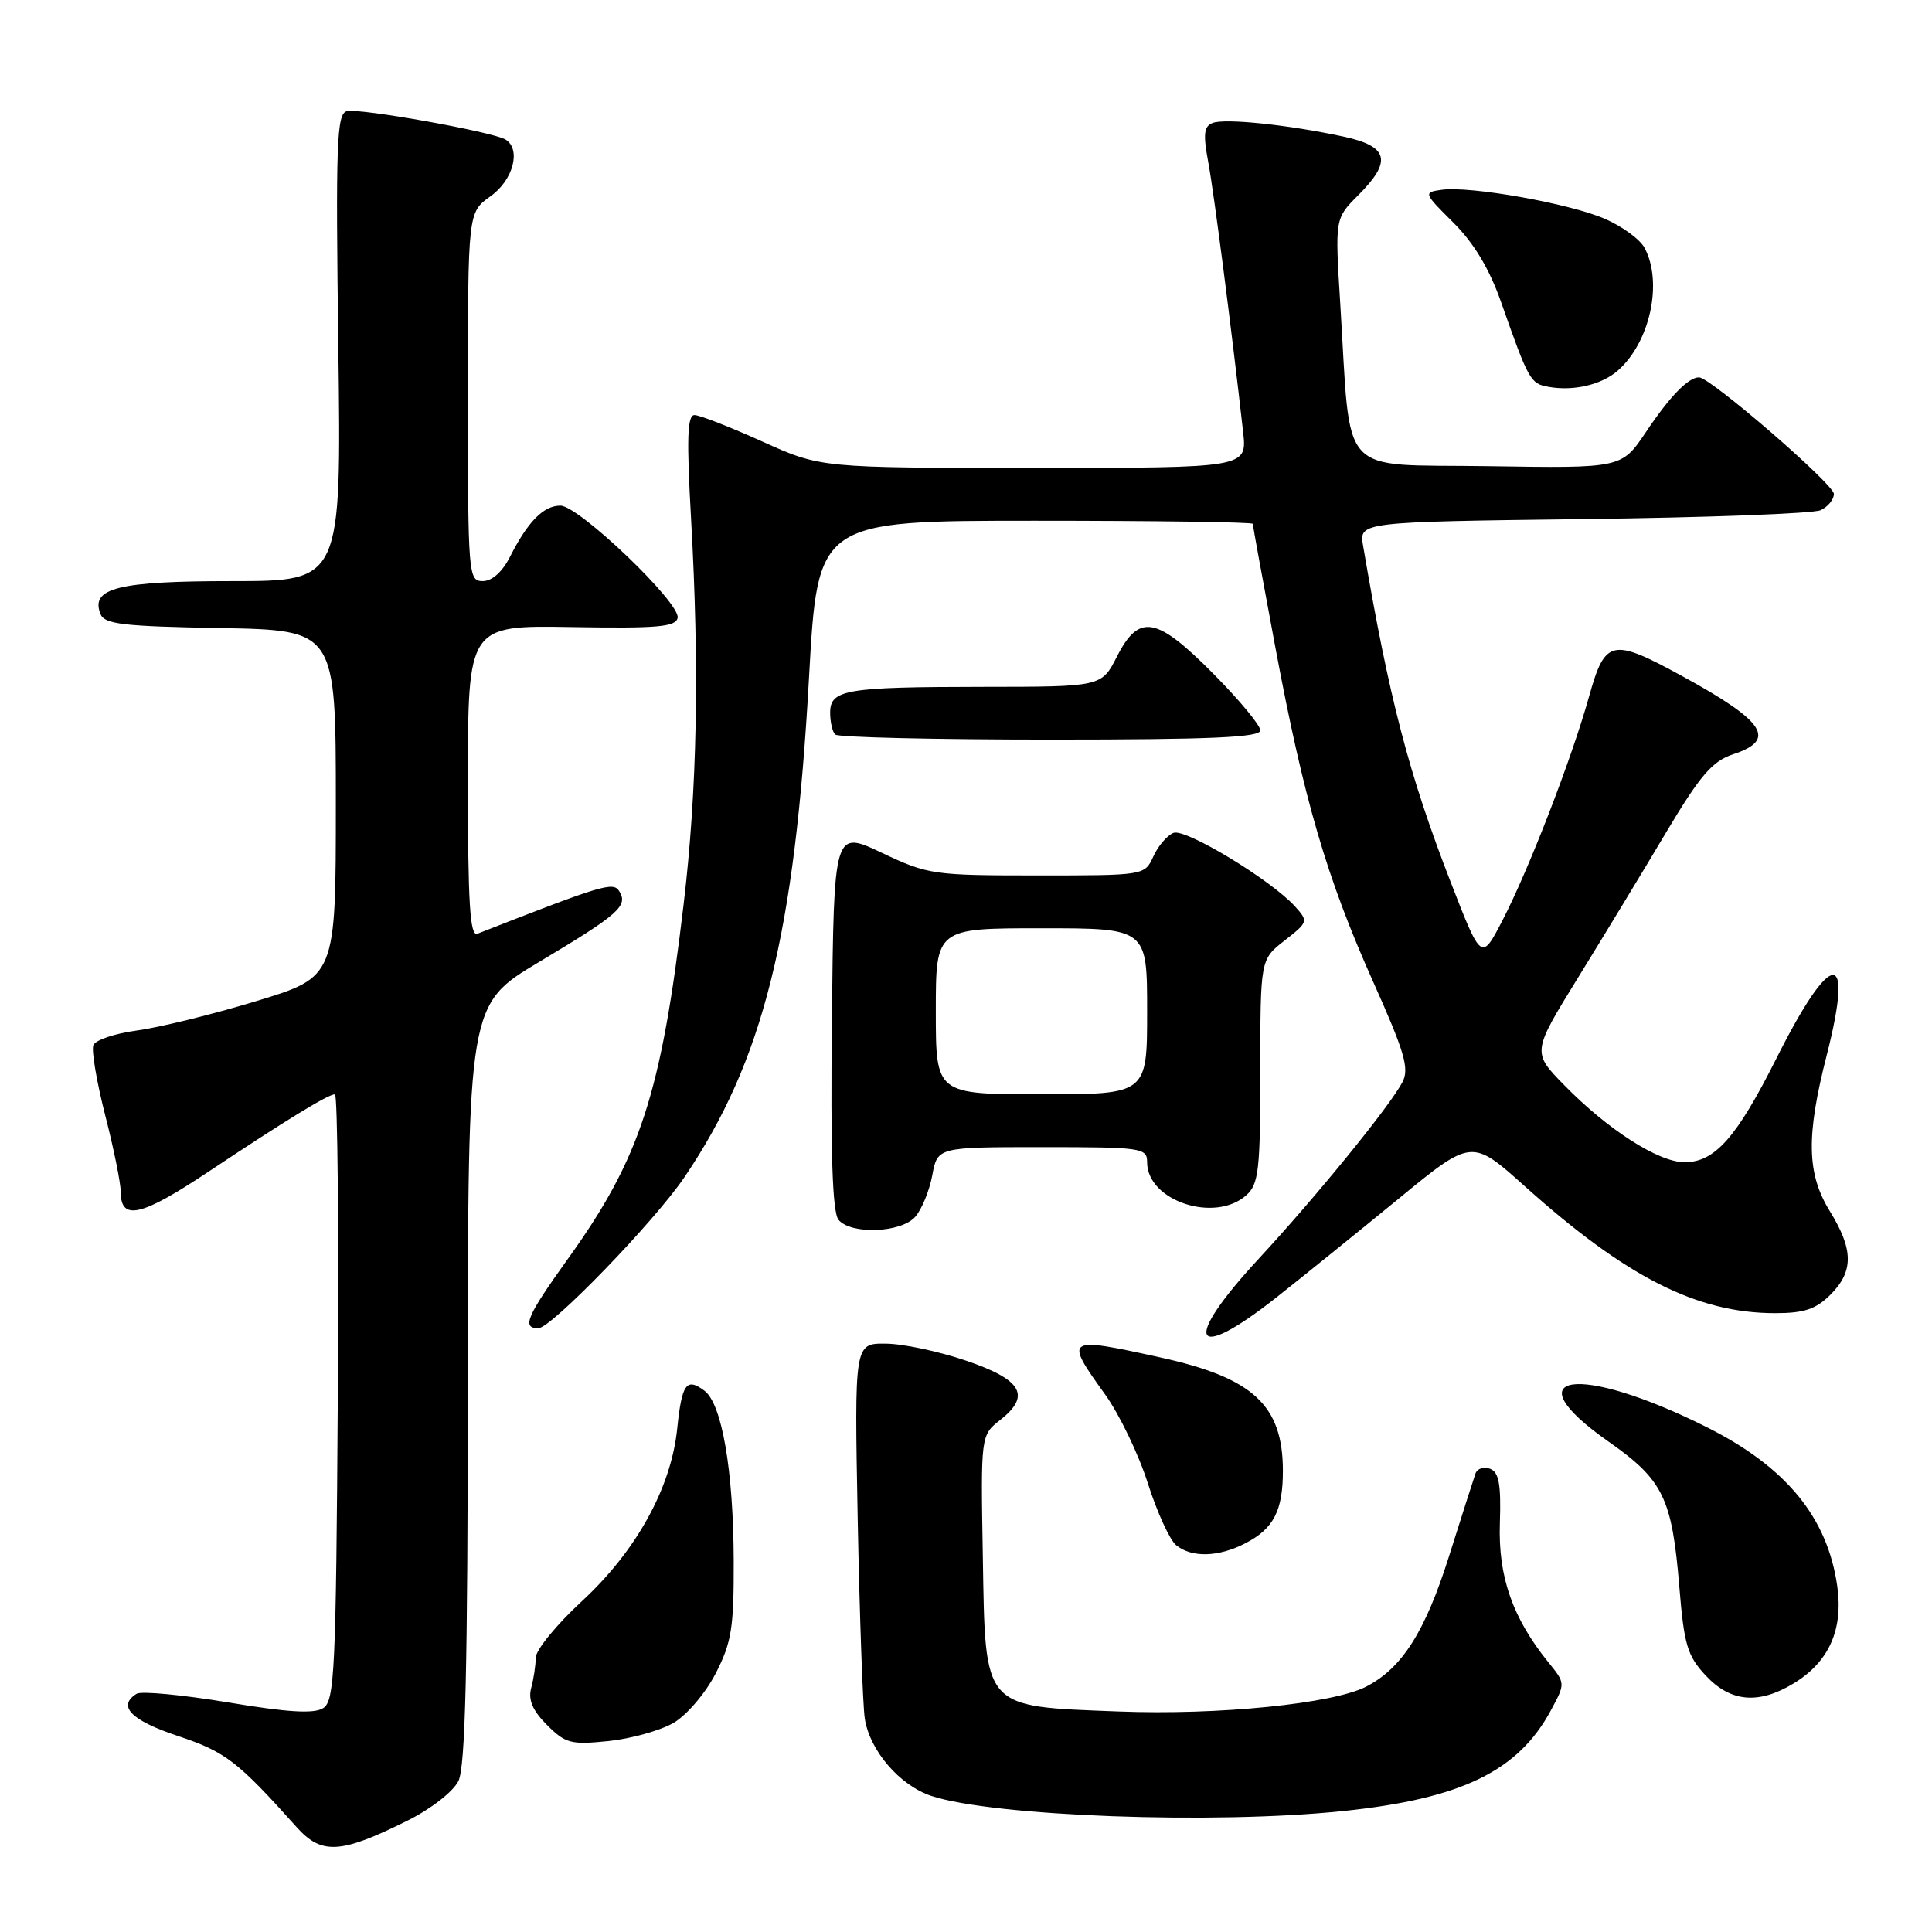 <?xml version="1.0" encoding="UTF-8" standalone="no"?>
<!DOCTYPE svg PUBLIC "-//W3C//DTD SVG 1.1//EN" "http://www.w3.org/Graphics/SVG/1.1/DTD/svg11.dtd" >
<svg xmlns="http://www.w3.org/2000/svg" xmlns:xlink="http://www.w3.org/1999/xlink" version="1.1" viewBox="0 0 256 256">
 <g >
 <path fill="currentColor"
d=" M 54.00 241.24 C 57.10 239.70 60.04 237.41 60.74 236.00 C 61.67 234.12 61.97 221.10 61.99 183.30 C 62.00 133.09 62.00 133.09 71.46 127.45 C 81.97 121.17 83.26 120.04 82.06 118.10 C 81.26 116.80 79.94 117.20 63.25 123.73 C 62.27 124.11 62.00 119.67 62.00 103.54 C 62.00 82.86 62.00 82.86 75.75 83.09 C 87.14 83.28 89.55 83.07 89.79 81.86 C 90.17 79.89 76.70 67.00 74.25 67.00 C 72.02 67.00 69.95 69.10 67.59 73.75 C 66.58 75.76 65.20 77.00 63.97 77.00 C 62.06 77.00 62.00 76.23 62.00 52.57 C 62.00 28.14 62.00 28.14 65.00 26.00 C 68.01 23.86 69.08 19.79 66.99 18.49 C 65.33 17.47 47.63 14.30 45.96 14.73 C 44.61 15.08 44.47 18.83 44.83 46.06 C 45.24 77.00 45.24 77.00 30.81 77.00 C 15.66 77.00 11.98 77.91 13.30 81.33 C 13.82 82.71 16.21 82.99 29.21 83.22 C 44.50 83.50 44.50 83.50 44.50 106.47 C 44.50 129.44 44.50 129.44 34.00 132.64 C 28.22 134.40 21.10 136.15 18.17 136.54 C 15.24 136.93 12.63 137.81 12.37 138.49 C 12.10 139.17 12.81 143.35 13.94 147.78 C 15.08 152.21 16.00 156.78 16.00 157.95 C 16.00 161.82 18.73 161.19 27.65 155.24 C 37.95 148.38 43.48 145.00 44.38 145.00 C 44.73 145.00 44.91 163.06 44.76 185.14 C 44.52 221.48 44.34 225.38 42.82 226.34 C 41.60 227.11 38.12 226.90 30.18 225.57 C 24.15 224.57 18.72 224.06 18.11 224.43 C 15.50 226.05 17.34 227.95 23.52 230.01 C 29.87 232.12 31.45 233.33 39.30 242.10 C 42.61 245.80 45.14 245.65 54.00 241.24 Z  M 178.00 239.97 C 193.65 238.34 201.16 234.69 205.50 226.63 C 207.43 223.05 207.43 223.05 205.18 220.28 C 200.42 214.40 198.50 208.90 198.74 201.85 C 198.91 196.68 198.62 195.07 197.44 194.62 C 196.61 194.30 195.73 194.59 195.50 195.27 C 195.26 195.95 193.69 200.87 192.00 206.22 C 188.84 216.21 185.79 221.03 181.04 223.48 C 176.62 225.76 161.45 227.29 148.20 226.78 C 130.08 226.08 130.57 226.64 130.23 206.24 C 129.95 190.18 129.95 190.18 132.56 188.13 C 136.64 184.92 135.42 182.81 128.00 180.29 C 124.42 179.07 119.64 178.05 117.36 178.04 C 113.21 178.00 113.21 178.00 113.65 201.25 C 113.90 214.04 114.32 225.95 114.59 227.72 C 115.23 231.95 119.23 236.59 123.41 237.97 C 131.63 240.68 160.92 241.76 178.00 239.97 Z  M 89.25 228.29 C 91.01 227.26 93.49 224.35 94.83 221.74 C 96.94 217.64 97.25 215.70 97.22 206.77 C 97.18 194.82 95.66 186.01 93.34 184.28 C 90.95 182.50 90.35 183.34 89.73 189.33 C 88.92 197.16 84.31 205.51 77.11 212.16 C 73.75 215.26 70.99 218.64 70.99 219.65 C 70.98 220.67 70.71 222.49 70.38 223.69 C 69.97 225.25 70.57 226.66 72.48 228.57 C 74.93 231.02 75.66 231.21 80.63 230.70 C 83.63 230.39 87.51 229.30 89.25 228.29 Z  M 237.70 223.04 C 242.35 220.21 244.25 215.94 243.45 210.20 C 242.16 201.05 236.66 194.36 226.10 189.08 C 209.14 180.60 200.17 181.92 213.11 191.00 C 220.39 196.10 221.55 198.48 222.52 210.27 C 223.15 217.96 223.58 219.41 226.02 222.02 C 229.32 225.56 233.04 225.88 237.70 223.04 Z  M 165.02 204.49 C 168.78 202.55 170.00 200.16 169.99 194.82 C 169.96 186.19 166.03 182.57 153.81 179.88 C 141.13 177.09 140.98 177.19 146.43 184.77 C 148.32 187.40 150.87 192.69 152.09 196.53 C 153.31 200.36 155.00 204.06 155.85 204.75 C 157.91 206.43 161.47 206.33 165.02 204.49 Z  M 169.09 171.95 C 172.61 169.17 179.89 163.29 185.26 158.89 C 195.01 150.88 195.01 150.88 202.05 157.19 C 215.50 169.25 224.87 174.00 235.23 174.00 C 239.06 174.00 240.61 173.48 242.55 171.55 C 245.63 168.46 245.61 165.59 242.47 160.50 C 239.40 155.52 239.30 150.56 242.06 139.78 C 245.71 125.46 242.68 125.69 235.35 140.31 C 230.10 150.75 227.22 154.00 223.22 154.00 C 219.76 154.00 213.05 149.70 207.25 143.77 C 203.00 139.42 203.00 139.42 209.15 129.46 C 212.53 123.98 217.77 115.35 220.78 110.28 C 225.29 102.72 226.88 100.87 229.64 99.95 C 235.48 98.03 233.91 95.61 222.92 89.60 C 213.57 84.49 212.69 84.68 210.57 92.25 C 208.27 100.50 202.60 115.16 199.10 121.93 C 196.29 127.35 196.29 127.35 192.24 116.93 C 186.68 102.61 184.06 92.54 180.62 72.33 C 180.08 69.16 180.08 69.16 209.79 68.78 C 226.13 68.58 240.29 68.05 241.25 67.60 C 242.21 67.15 243.00 66.19 243.00 65.45 C 243.00 64.16 226.62 50.00 225.13 50.00 C 223.71 50.00 221.26 52.52 218.08 57.27 C 214.87 62.05 214.87 62.05 197.19 61.77 C 177.04 61.46 179.06 63.69 177.59 40.23 C 176.89 28.96 176.89 28.96 179.94 25.90 C 184.51 21.34 184.02 19.38 177.98 18.09 C 170.66 16.52 162.34 15.66 160.68 16.29 C 159.52 16.74 159.41 17.79 160.10 21.48 C 160.86 25.57 163.19 43.60 164.72 57.25 C 165.25 62.00 165.25 62.00 137.00 62.00 C 108.75 62.00 108.75 62.00 101.00 58.50 C 96.74 56.58 92.70 55.00 92.02 55.00 C 91.07 55.00 90.97 58.14 91.57 68.75 C 92.69 88.65 92.38 104.66 90.59 119.77 C 87.60 144.98 84.85 153.43 75.26 166.79 C 69.78 174.43 69.11 176.00 71.33 176.00 C 73.03 176.00 86.71 161.87 90.68 156.00 C 101.15 140.54 105.32 123.83 107.20 89.75 C 108.35 69.00 108.35 69.00 137.17 69.00 C 153.03 69.00 166.00 69.18 166.00 69.41 C 166.00 69.63 167.34 76.97 168.98 85.72 C 172.79 106.06 175.79 116.32 181.97 130.13 C 186.12 139.40 186.76 141.59 185.84 143.37 C 184.20 146.53 174.47 158.49 166.77 166.81 C 156.58 177.82 157.90 180.76 169.09 171.95 Z  M 121.26 161.25 C 122.12 160.29 123.14 157.81 123.53 155.75 C 124.22 152.00 124.22 152.00 138.11 152.00 C 151.33 152.00 152.00 152.10 152.00 154.00 C 152.00 159.14 161.01 162.11 165.17 158.35 C 166.79 156.88 167.00 154.96 167.00 141.92 C 167.00 127.14 167.00 127.14 170.21 124.63 C 173.35 122.18 173.38 122.08 171.59 120.10 C 168.42 116.60 157.10 109.75 155.50 110.36 C 154.67 110.68 153.46 112.08 152.83 113.47 C 151.68 116.00 151.68 116.00 137.43 116.00 C 123.67 116.00 122.96 115.90 116.84 113.00 C 110.50 110.00 110.50 110.00 110.23 135.13 C 110.04 152.82 110.30 160.66 111.11 161.63 C 112.75 163.61 119.36 163.37 121.26 161.25 Z  M 167.00 96.78 C 167.00 96.10 164.20 92.73 160.78 89.28 C 153.23 81.66 150.93 81.25 148.00 87.00 C 145.96 91.00 145.96 91.00 130.23 91.01 C 111.99 91.03 110.00 91.37 110.00 94.45 C 110.00 95.67 110.30 96.97 110.67 97.33 C 111.03 97.70 123.86 98.00 139.17 98.00 C 160.44 98.00 167.00 97.71 167.00 96.78 Z  M 214.35 49.12 C 218.63 45.40 220.37 37.43 217.91 32.84 C 217.32 31.72 214.95 29.99 212.66 29.00 C 208.00 26.96 194.77 24.61 191.01 25.15 C 188.60 25.49 188.63 25.57 192.58 29.50 C 195.29 32.19 197.35 35.62 198.89 40.00 C 202.57 50.46 202.78 50.83 205.19 51.26 C 208.49 51.86 212.21 50.99 214.35 49.12 Z  M 124.00 134.00 C 124.00 123.00 124.00 123.00 138.00 123.00 C 152.00 123.00 152.00 123.00 152.00 134.00 C 152.00 145.00 152.00 145.00 138.00 145.00 C 124.00 145.00 124.00 145.00 124.00 134.00 Z "/>
</g>
</svg>